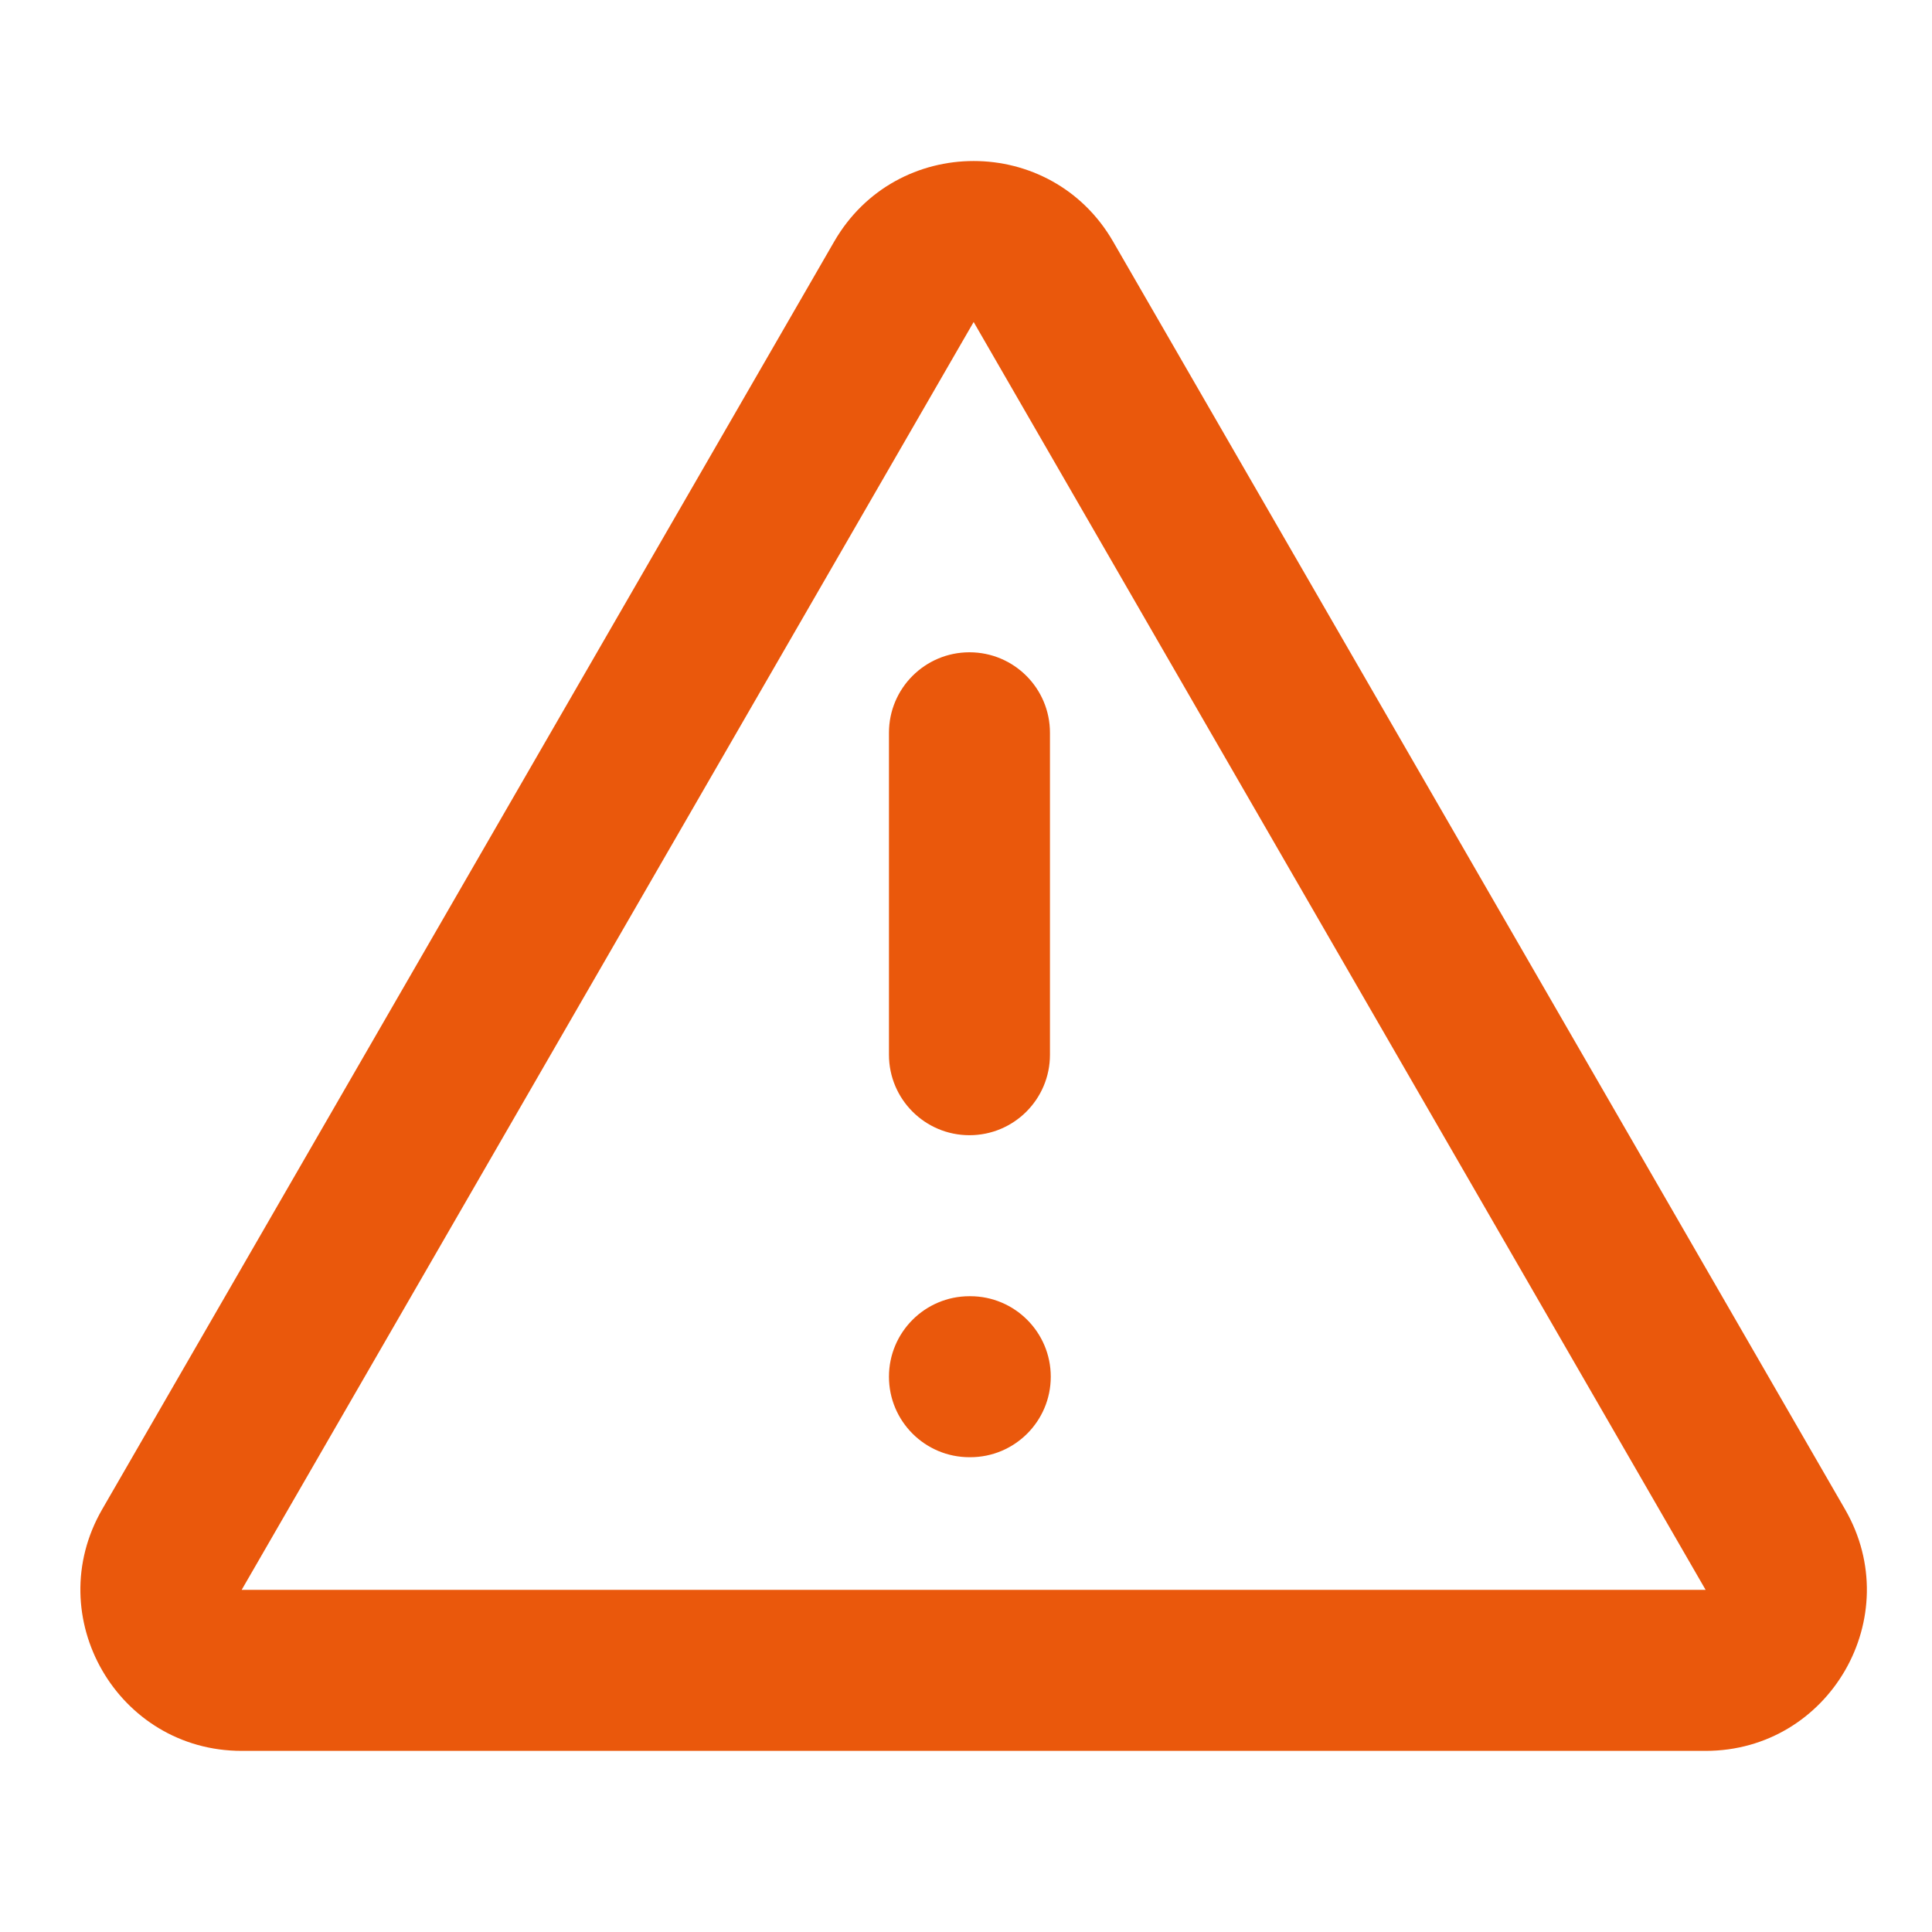 <svg width="24" height="24" viewBox="0 0 24 24" fill="none" xmlns="http://www.w3.org/2000/svg">
<path fill-rule="evenodd" clip-rule="evenodd" d="M10.363 3C11.133 1.667 13.057 1.667 13.827 3L22.92 18.75C23.69 20.083 22.728 21.75 21.188 21.75H3.002C1.462 21.75 0.5 20.083 1.269 18.75L10.363 3ZM12.095 4L3.002 19.75H21.188L12.095 4L12.961 3.5L12.095 4ZM12.043 8.103C12.595 8.103 13.043 8.55 13.043 9.103V13.102C13.043 13.655 12.595 14.102 12.043 14.102C11.491 14.102 11.043 13.655 11.043 13.102V9.103C11.043 8.55 11.491 8.103 12.043 8.103ZM11.043 17.102C11.043 16.55 11.491 16.102 12.043 16.102H12.053C12.605 16.102 13.053 16.55 13.053 17.102C13.053 17.655 12.605 18.102 12.053 18.102H12.043C11.491 18.102 11.043 17.655 11.043 17.102Z" fill="#EA580C"/>
</svg>
